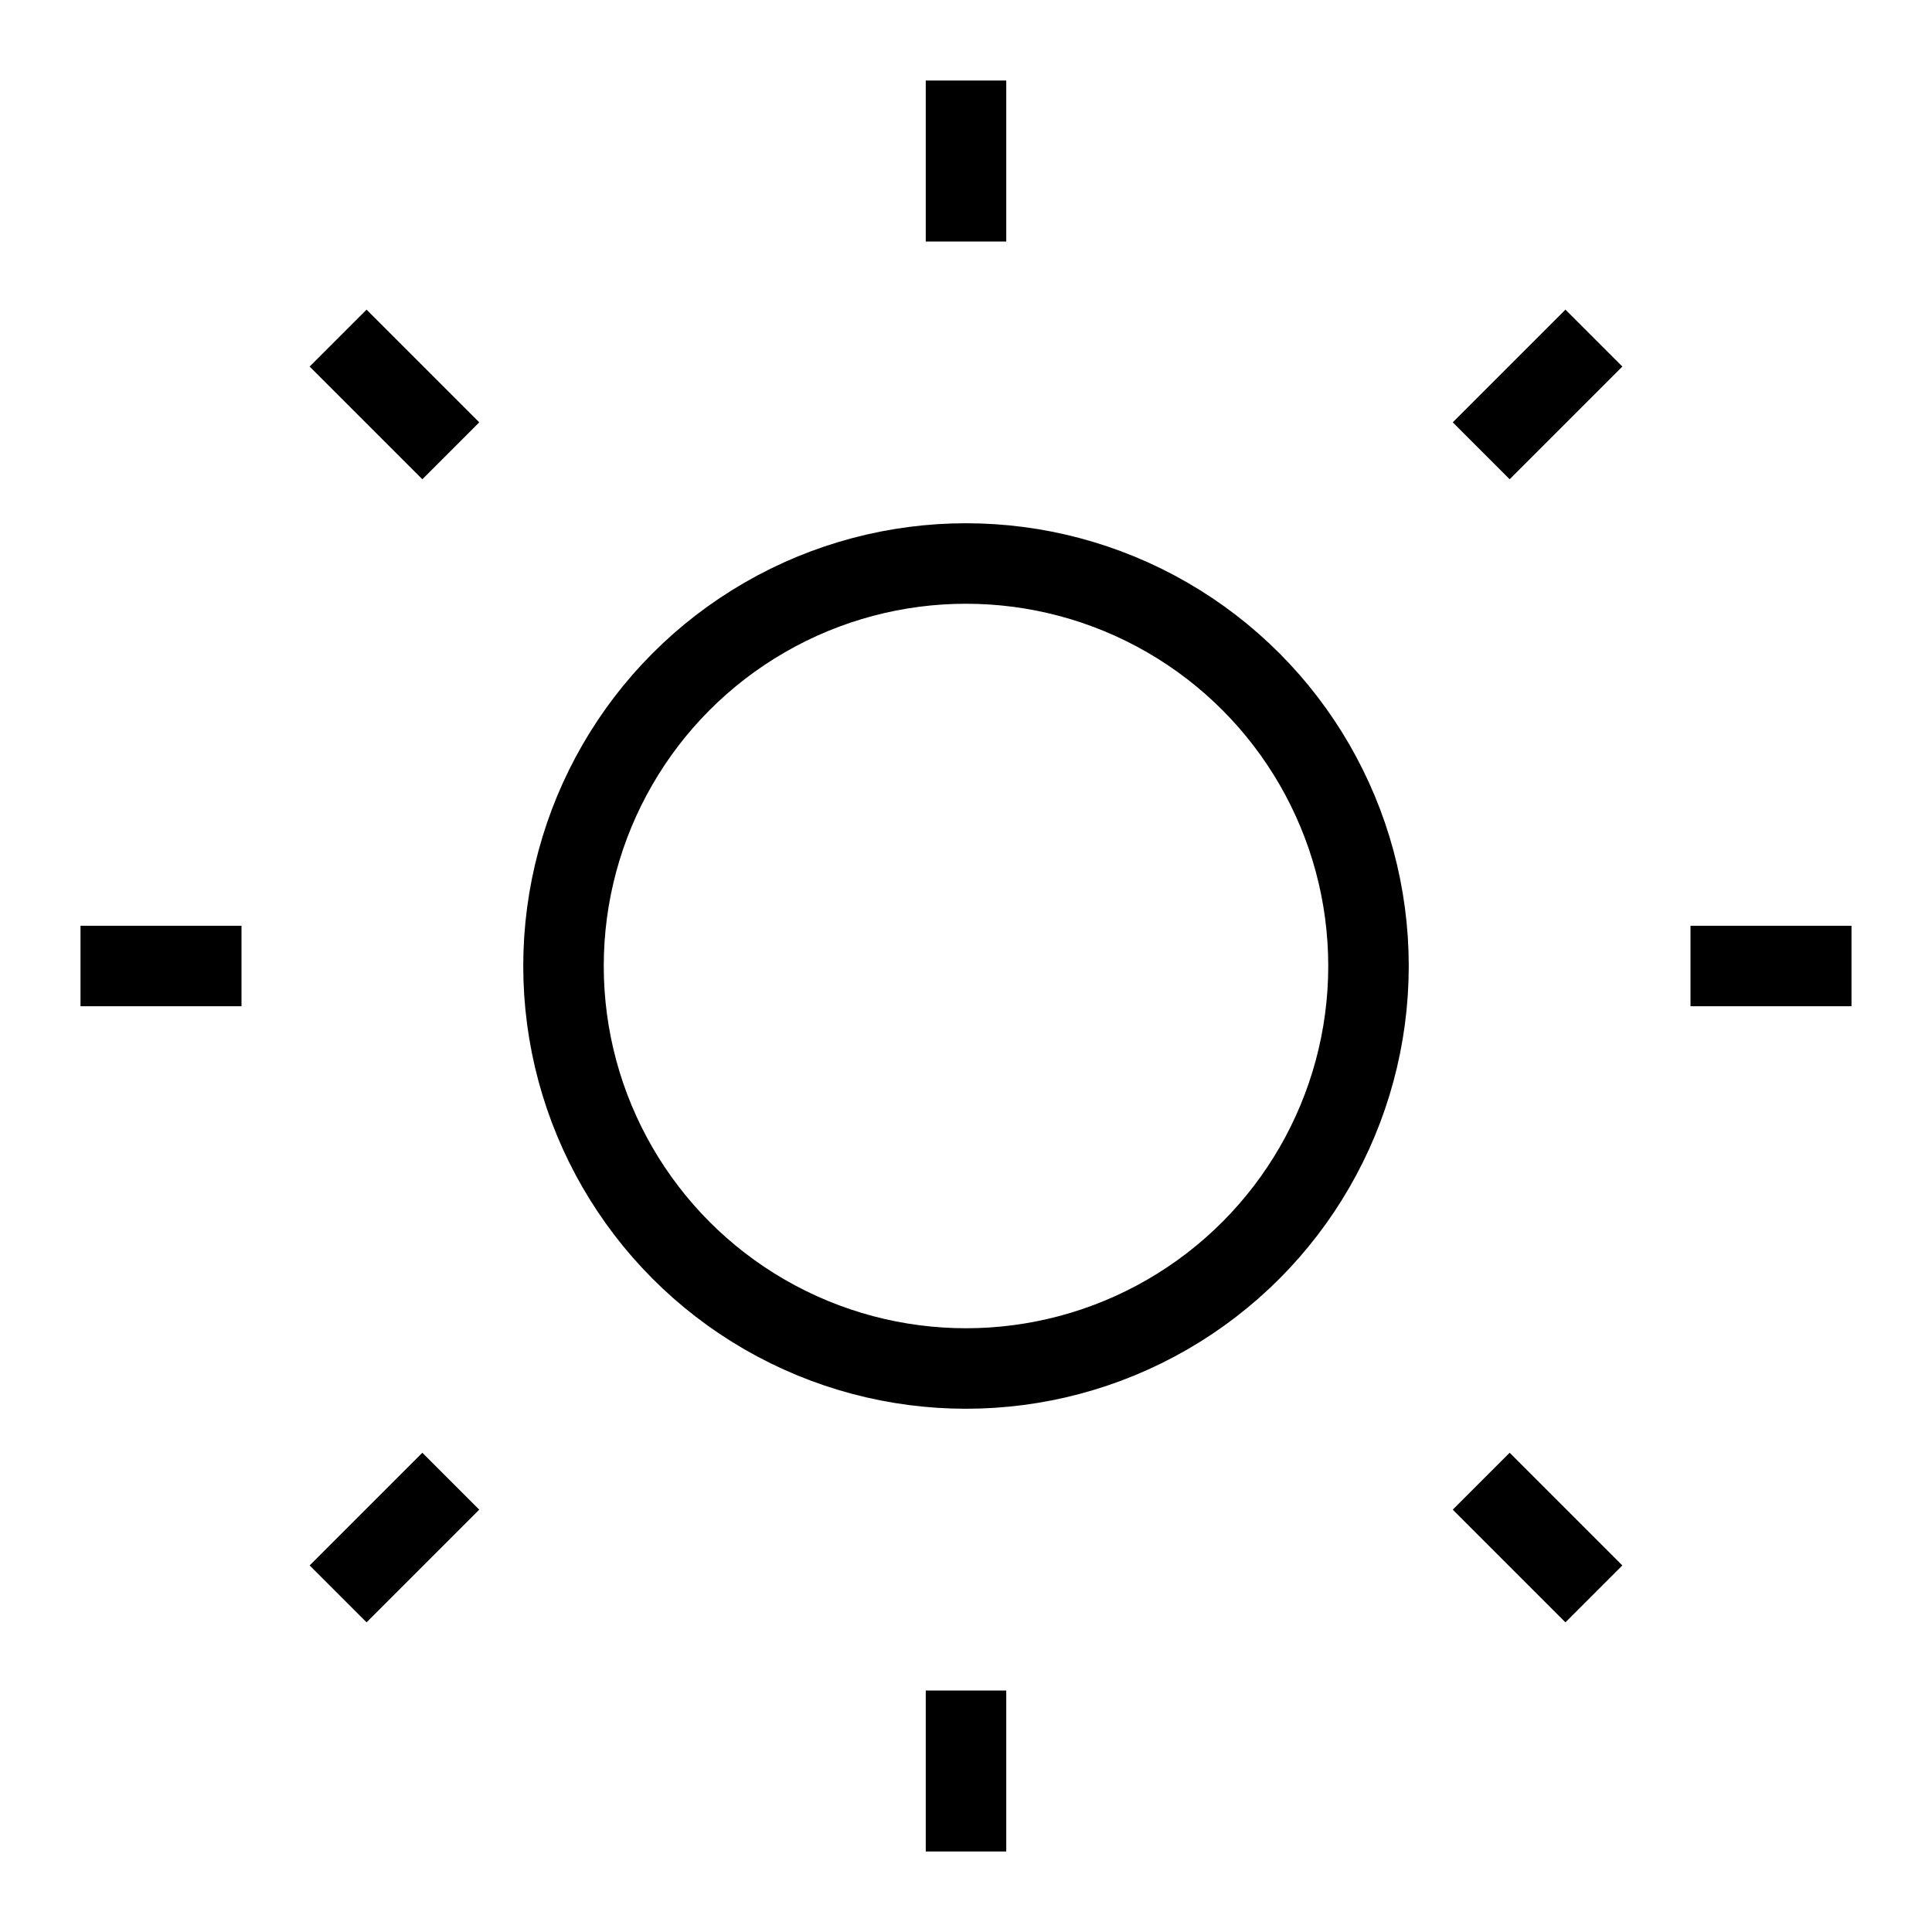 <svg xmlns="http://www.w3.org/2000/svg" width="20" height="20" viewBox="0 0 24 24" fill="none" stroke="#000000" strokeWidth="1.5" strokeLinecap="butt" strokeLinejoin="bevel"><circle cx="12" cy="12" r="5" /><path d="M12 1v2M12 21v2M4.2 4.2l1.4 1.4M18.4 18.4l1.4 1.4M1 12h2M21 12h2M4.2 19.8l1.4-1.4M18.4 5.6l1.4-1.4" /></svg>